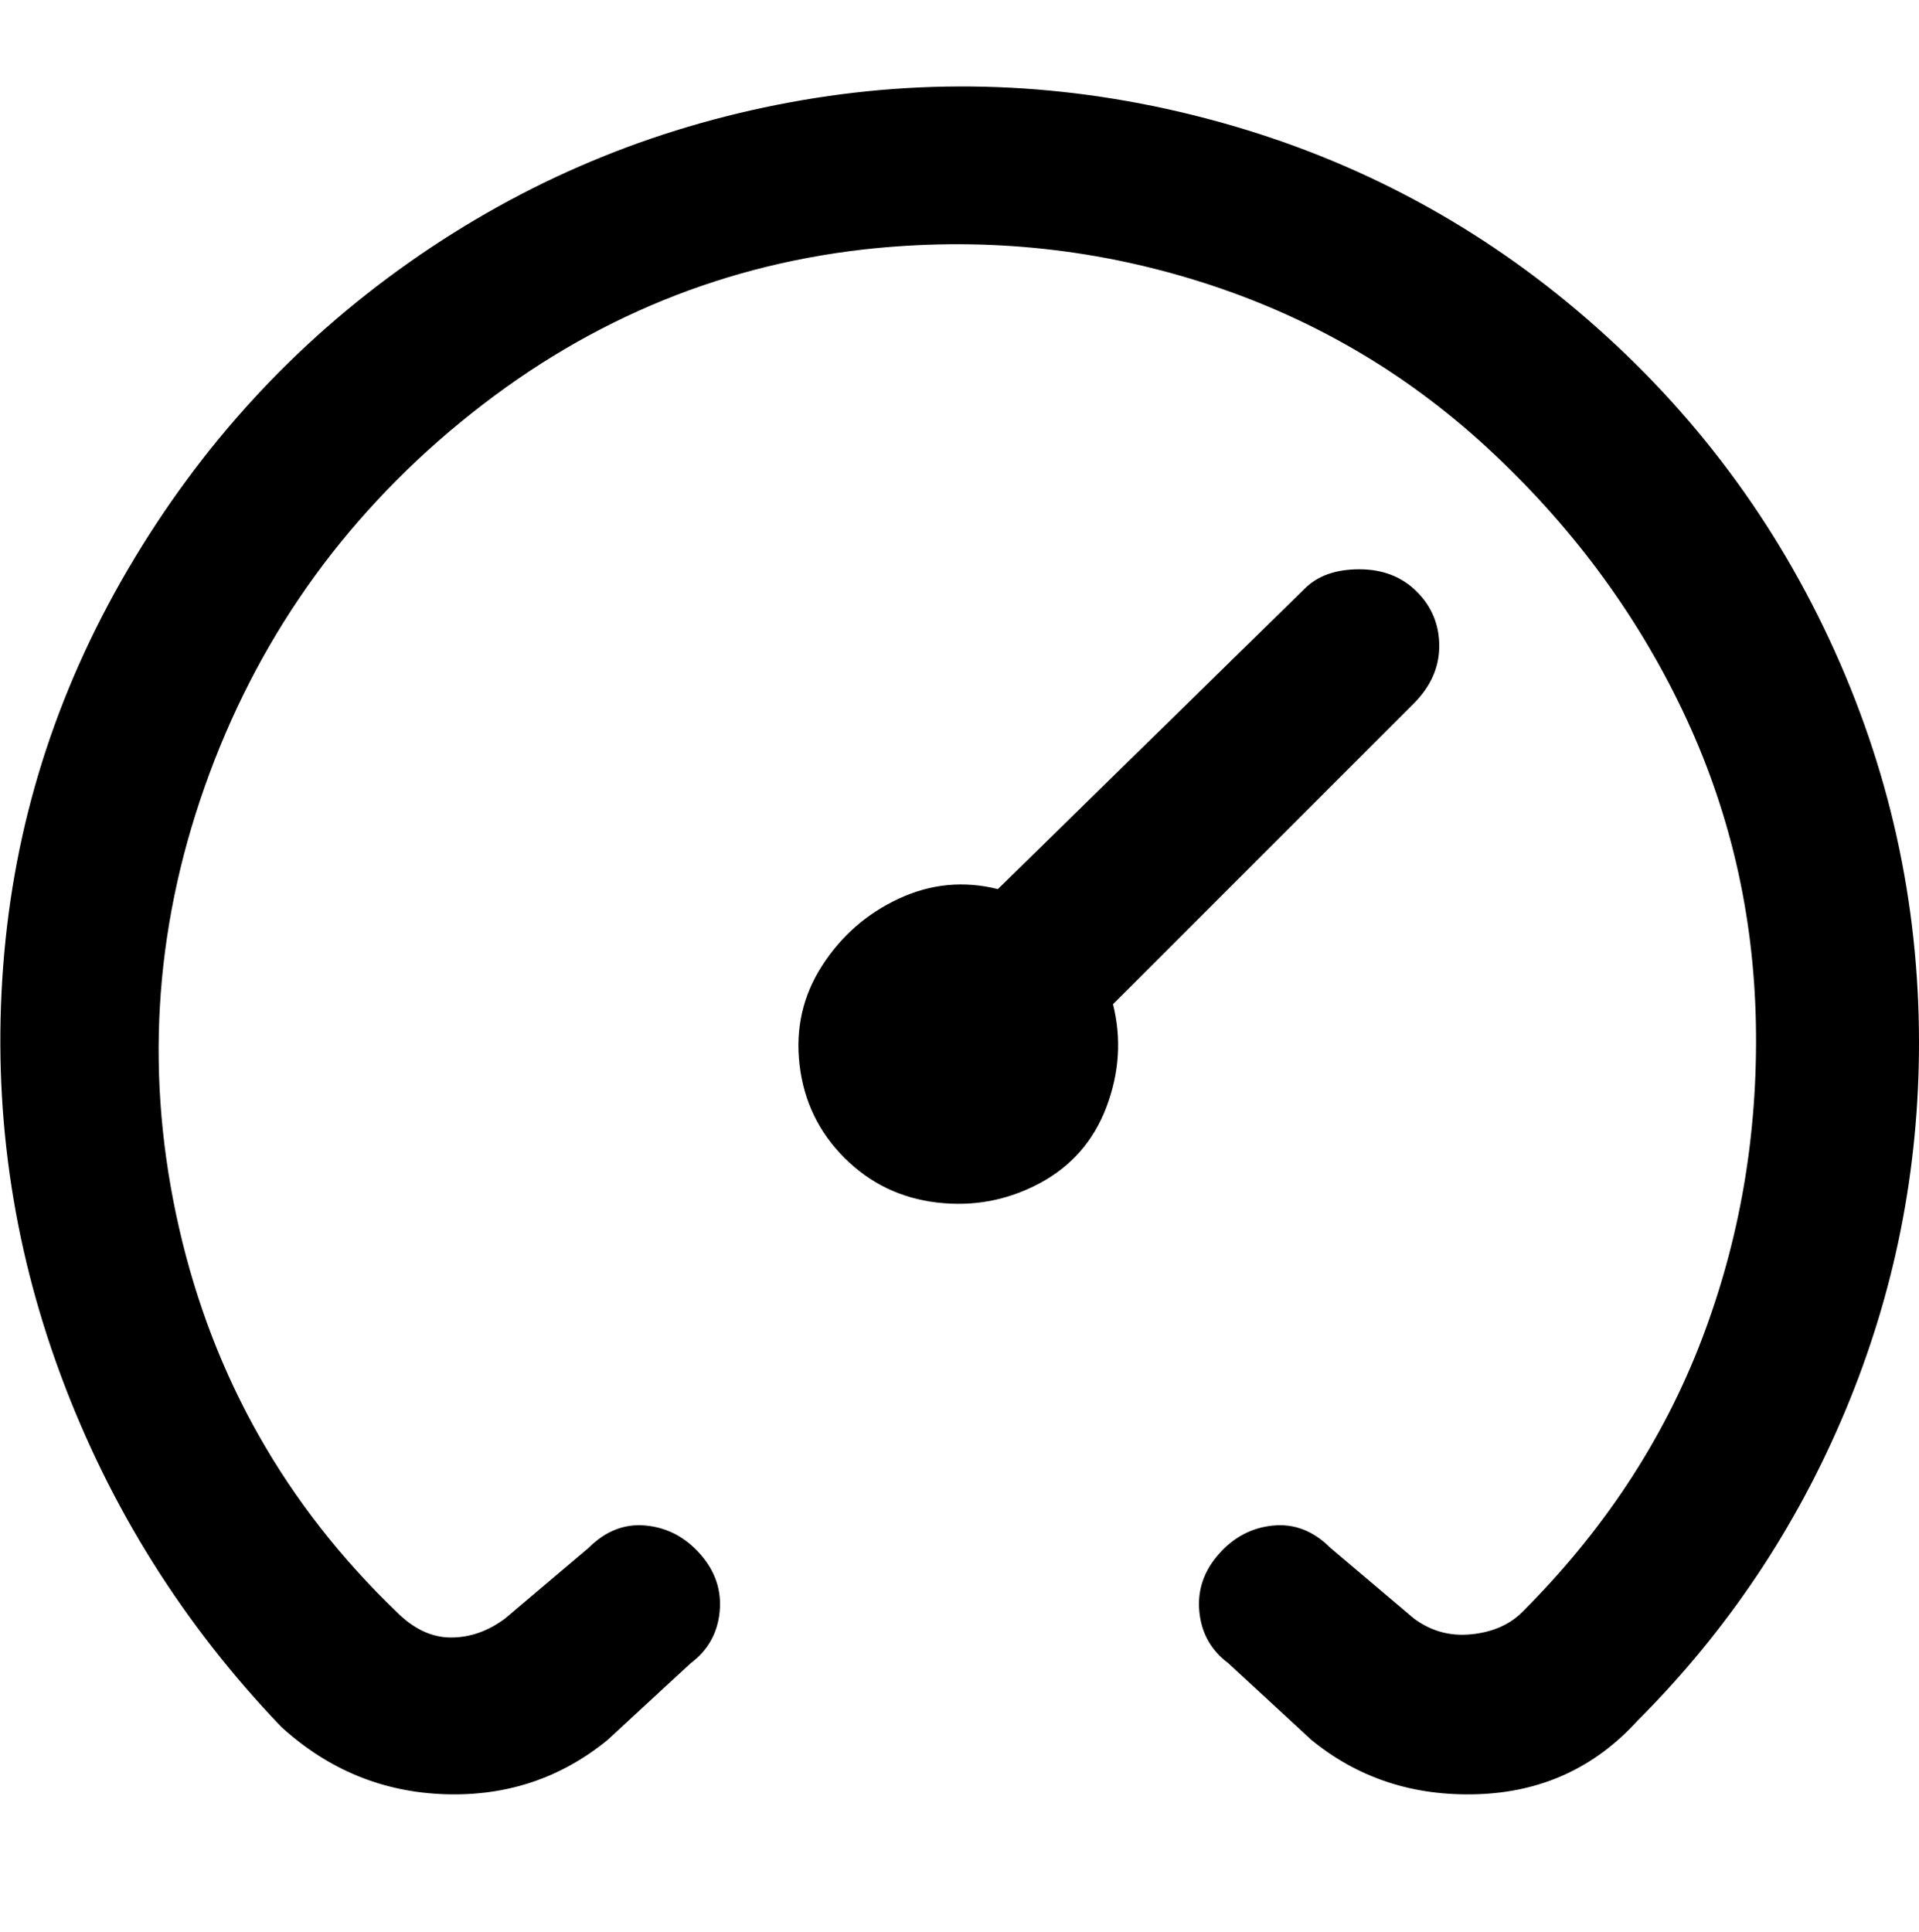 <svg viewBox="0 0 300 302.001" xmlns="http://www.w3.org/2000/svg"><path d="M300 163q0 30-11.5 57.5T256 269q-10 11-25 11.5t-26-8.5l-13-12q-4-3-4.5-8t3-9q3.5-4 8.5-4.5t9 3.5l13 11q4 3 9 2.5t8-3.5q19-19 28-42.5t8.5-49.5q-.5-26-11.5-49t-30.5-41q-19.5-18-45-26T135 39q-35 4-63 27t-40 57q-12 34-4 69t34 60q4 4 8.5 4t8.5-3l13-11q4-4 9-3.5t8.5 4.5q3.5 4 3 9t-4.5 8l-13 12q-11 9-25.5 8.5T44 270q-23-24-34.5-55t-9-64Q3 118 20 89t44-48q27-19 59.5-25t65 2.5q32.5 8.5 58 30T286 100q14 30 14 63zm-79-53q4-4 4-9t-3.5-8.5q-3.5-3.5-9-3.5t-8.5 3l-48 47q-8-2-15.5 1.5t-12 10.5q-4.5 7-3.5 15.5t7 14.5q6 6 14.5 7t16-3q7.5-4 10.5-12t1-16l47-47z"/></svg>
